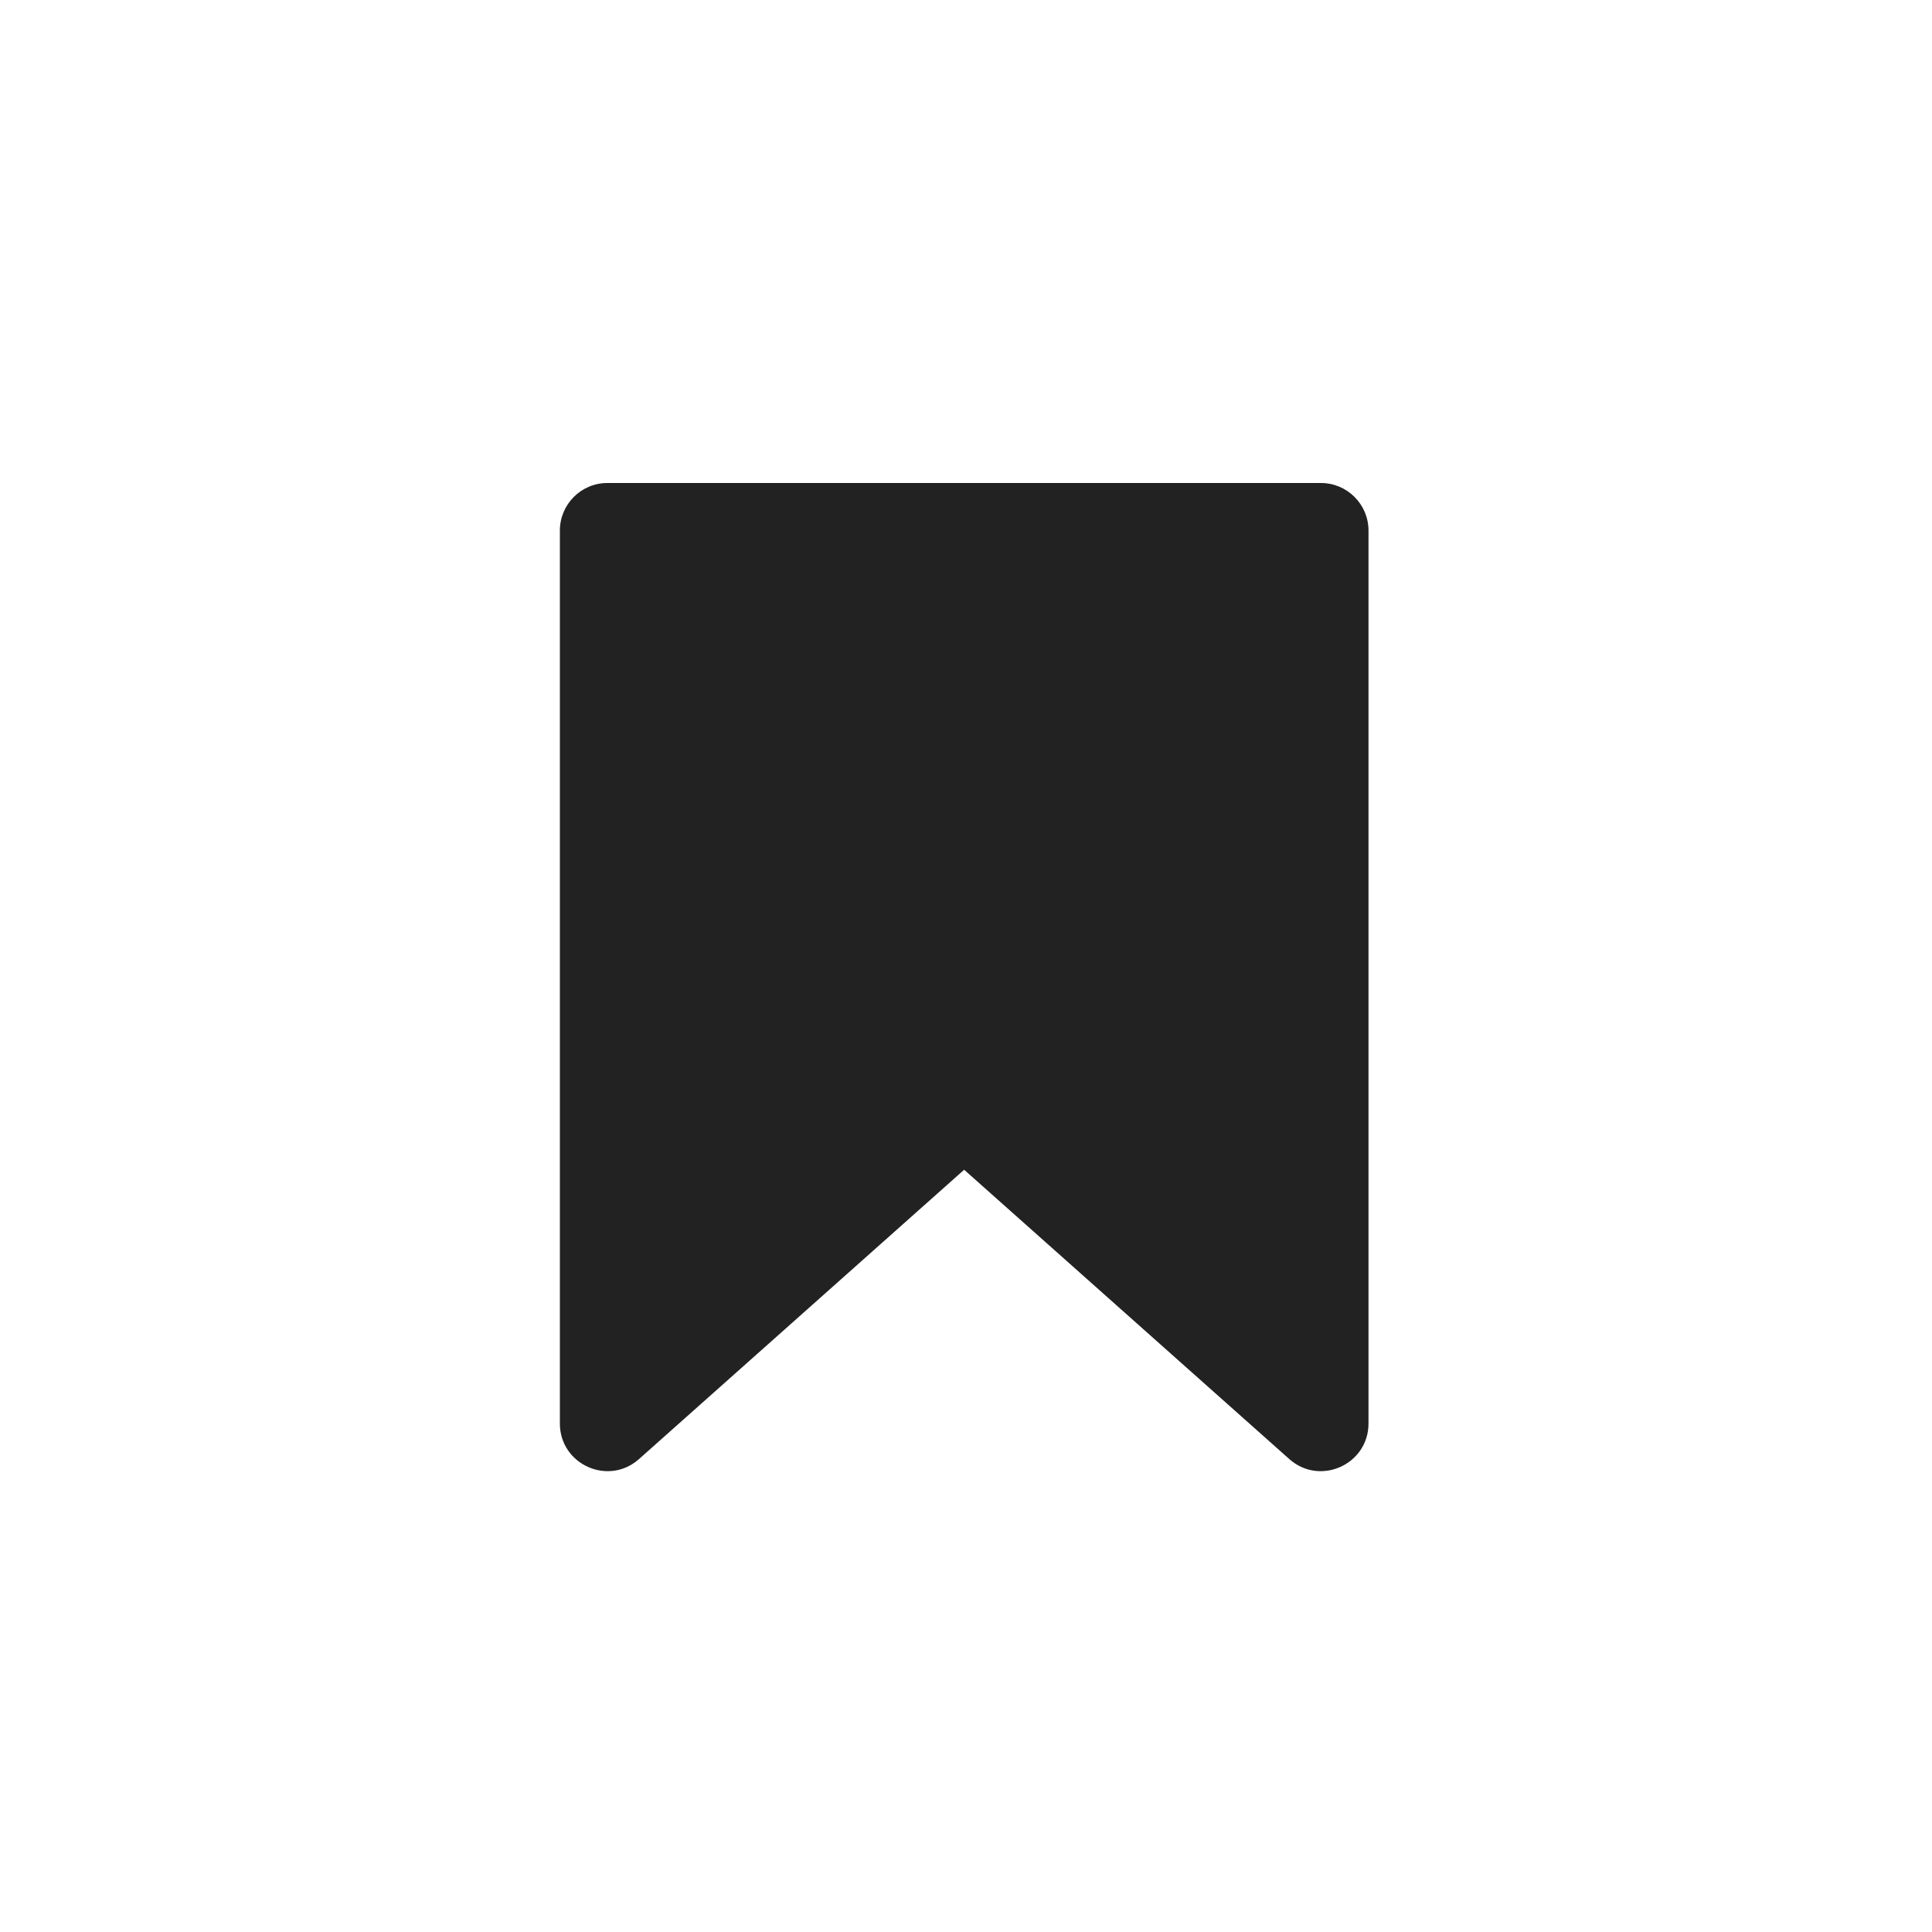 <svg width="24" height="24" viewBox="0 0 24 24" fill="none" xmlns="http://www.w3.org/2000/svg">
<path d="M17 6.591C17 6.265 16.735 6 16.409 6L7.545 6C7.219 6 6.955 6.265 6.955 6.591L6.955 17.683C6.955 18.193 7.557 18.464 7.938 18.125L11.977 14.531L16.016 18.125C16.397 18.464 17 18.193 17 17.683V6.591Z" fill="#222222"/>
</svg>
